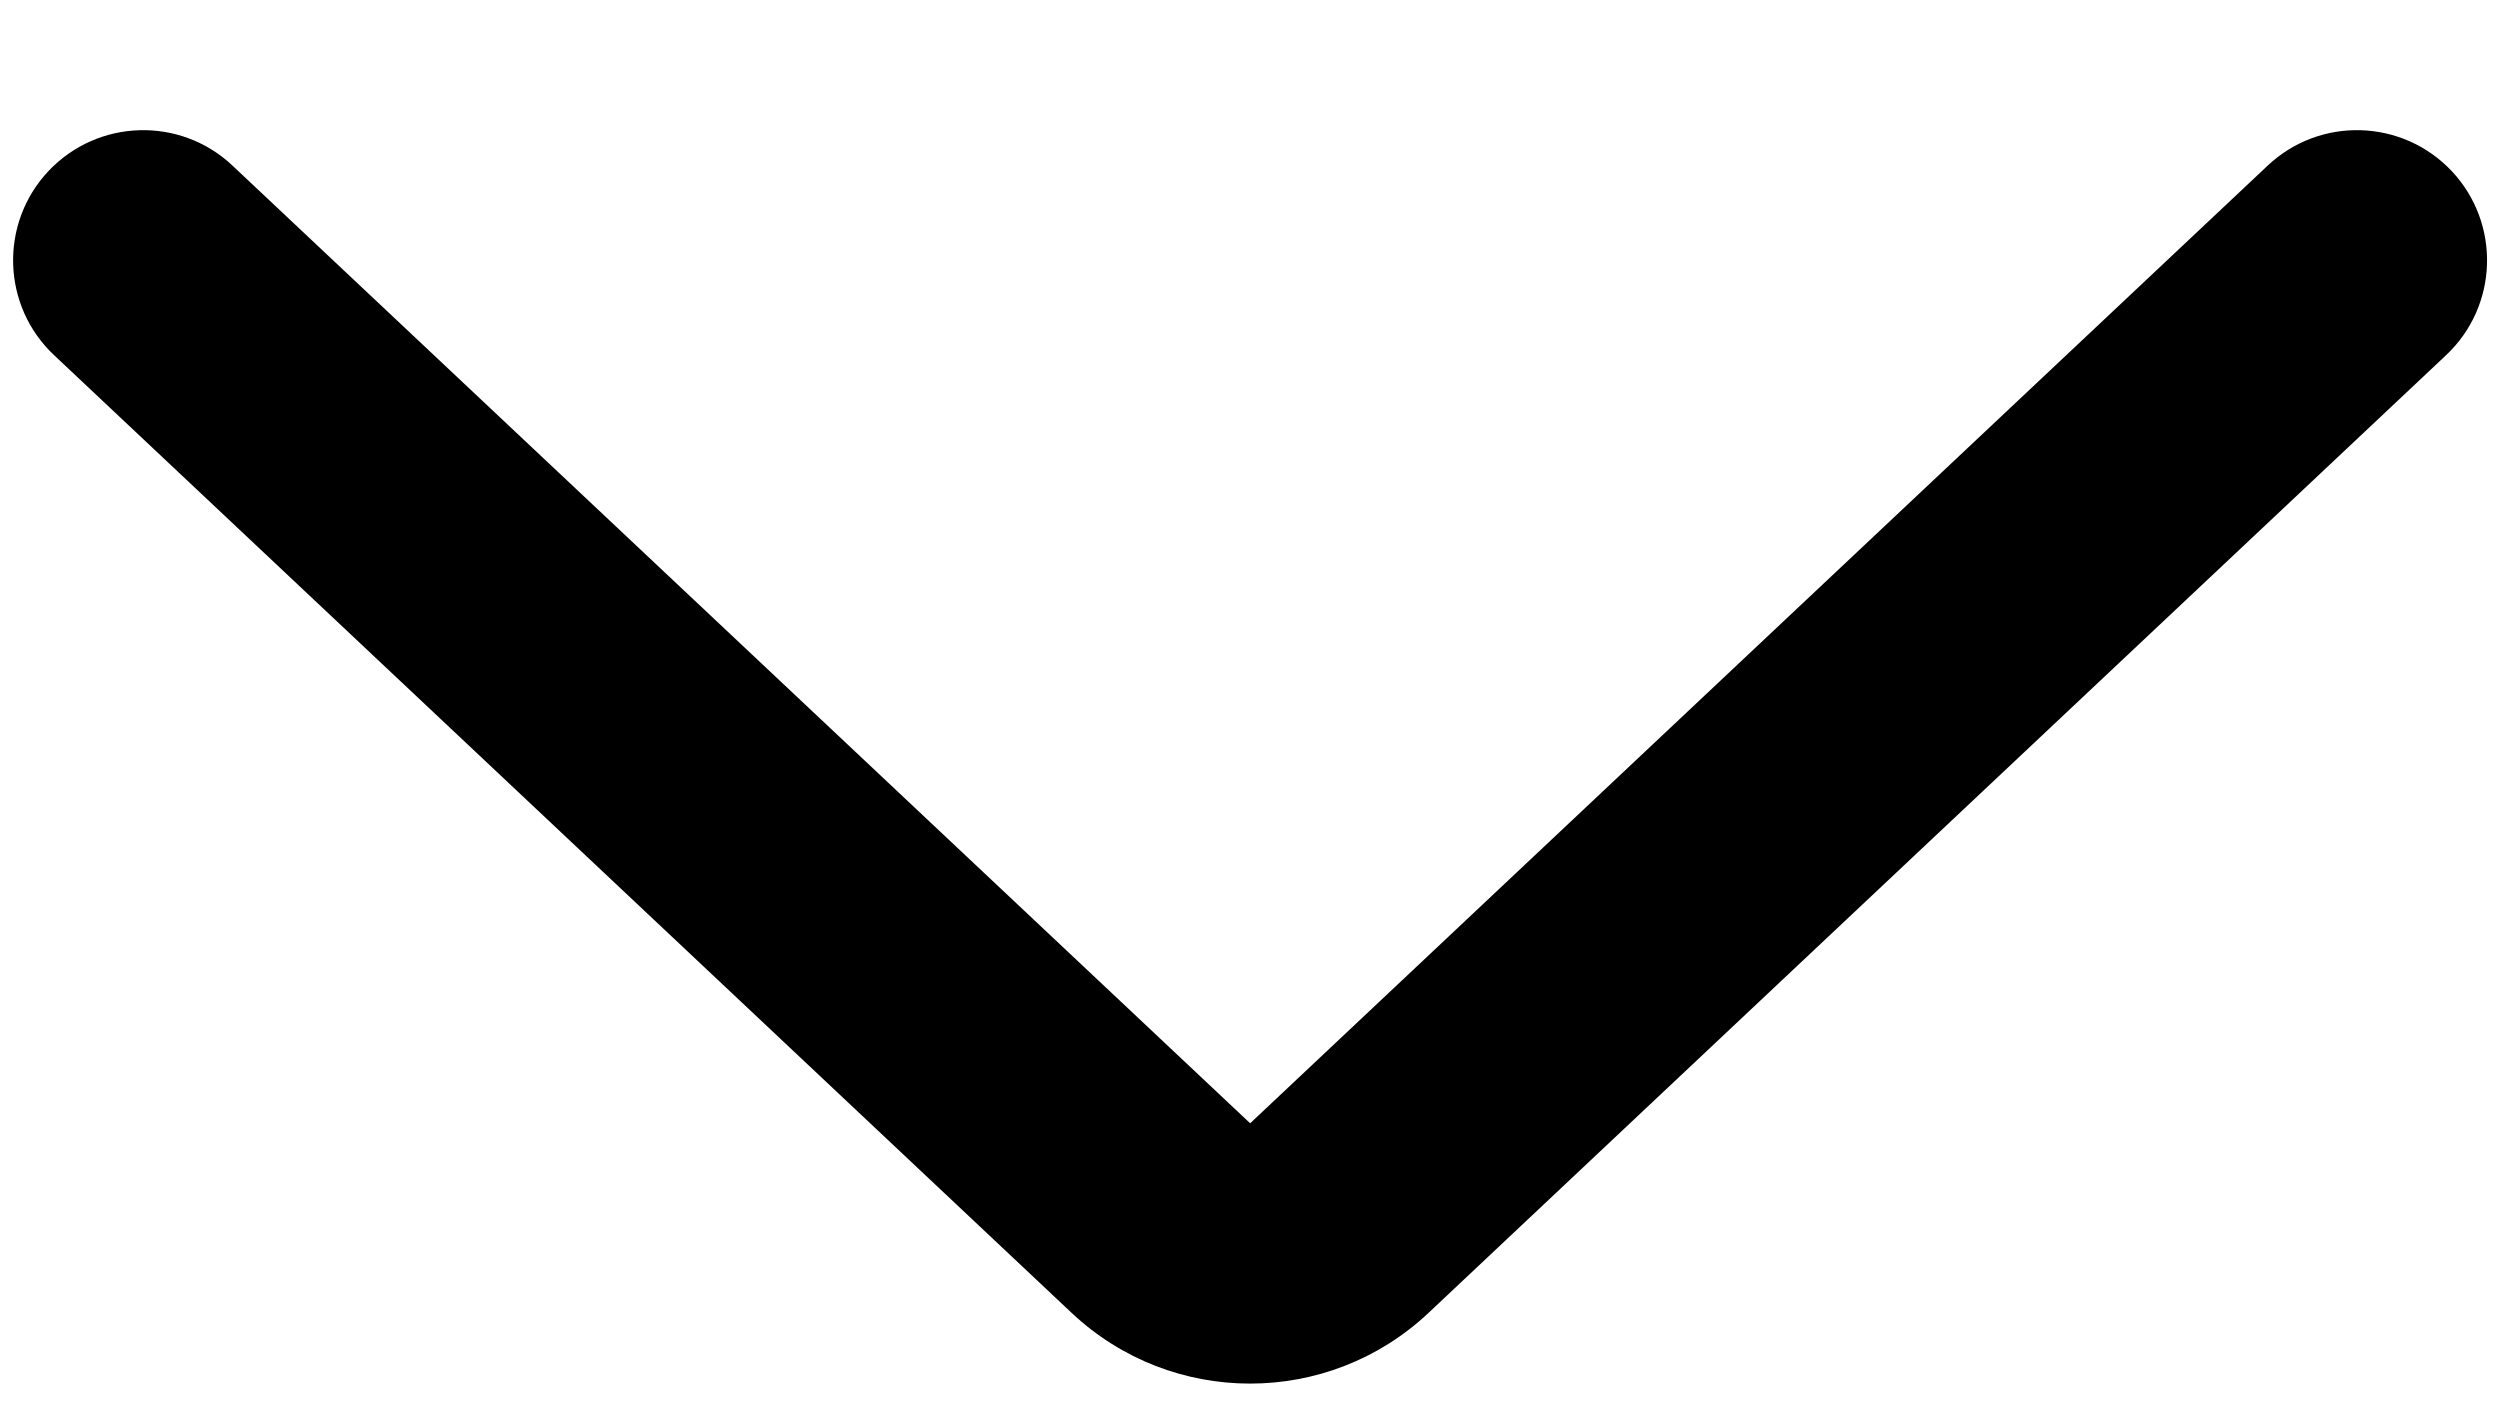 <svg width="16" height="9" viewBox="0 0 16 9" fill="none" xmlns="http://www.w3.org/2000/svg">
<path d="M0.346 2.273L6.858 8.402C7.5 9.006 8.501 9.006 9.143 8.402L15.655 2.273C15.99 1.958 16.006 1.43 15.691 1.095C15.375 0.76 14.848 0.744 14.513 1.06L8.001 7.189L1.488 1.06C1.153 0.744 0.626 0.76 0.31 1.095C-0.005 1.43 0.011 1.958 0.346 2.273Z" fill="black"/>
</svg>

